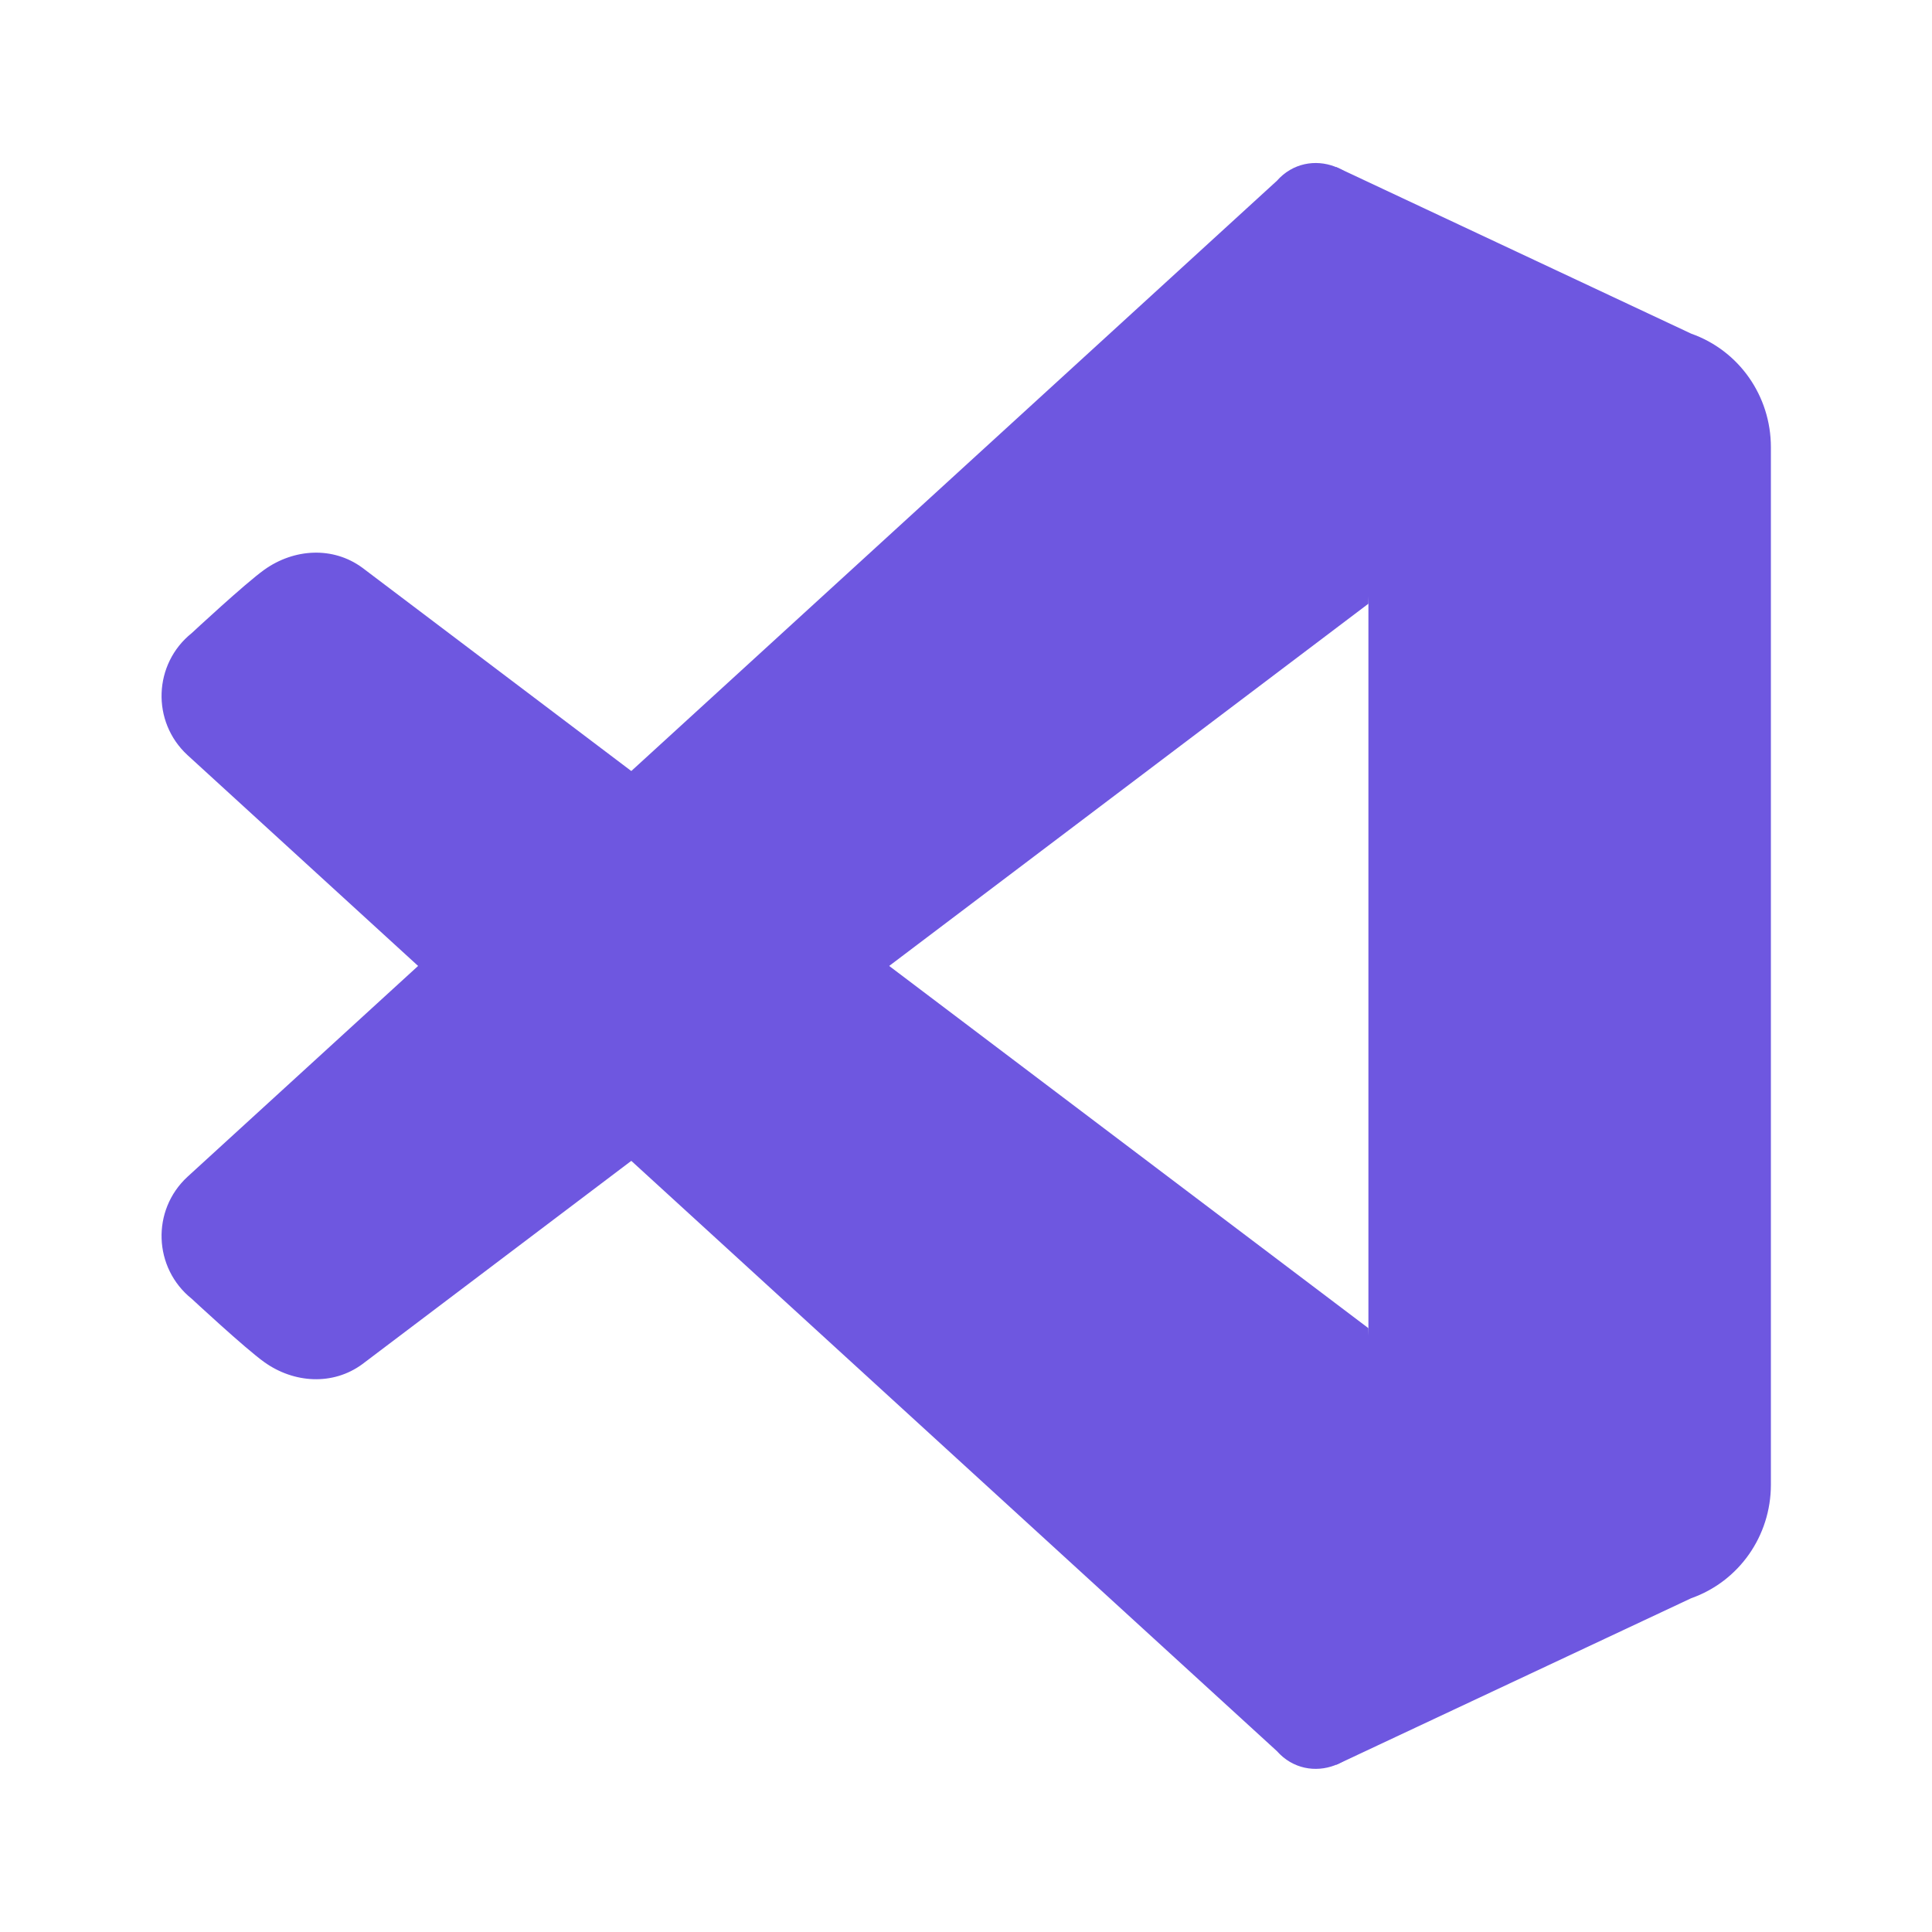 <svg xmlns="http://www.w3.org/2000/svg" xmlns:xlink="http://www.w3.org/1999/xlink" viewBox="0,0,256,256" width="48px" height="48px" fill-rule="nonzero"><g fill="#6e57e0" fill-rule="nonzero" stroke="none" stroke-width="1" stroke-linecap="butt" stroke-linejoin="miter" stroke-miterlimit="10" stroke-dasharray="" stroke-dashoffset="0" font-family="none" font-weight="none" font-size="none" text-anchor="none" style="mix-blend-mode: normal"><g transform="scale(5.333,5.333)"><path d="M44,11.11v25.78c0,1.27 -0.79,2.4 -1.98,2.82l-8.82,4.14l0.8,-10.85v-18l-0.8,-10.85l8.82,4.14c1.19,0.42 1.98,1.55 1.98,2.82z"></path><path d="M9,33.896l25,-18.896v-9.647c0,-1.198 -1.482,-1.758 -2.275,-0.86l-27.067,24.746c-0.9,0.83 -0.849,2.267 0.107,3.032c0,0 1.324,1.232 1.803,1.574c0.736,0.525 1.703,0.585 2.432,0.051z"></path><path d="M9,14.104l25,18.896v9.647c0,1.198 -1.482,1.758 -2.275,0.86l-27.067,-24.746c-0.9,-0.83 -0.849,-2.267 0.107,-3.032c0,0 1.324,-1.232 1.803,-1.574c0.736,-0.525 1.703,-0.585 2.432,-0.051z"></path></g></g></svg>